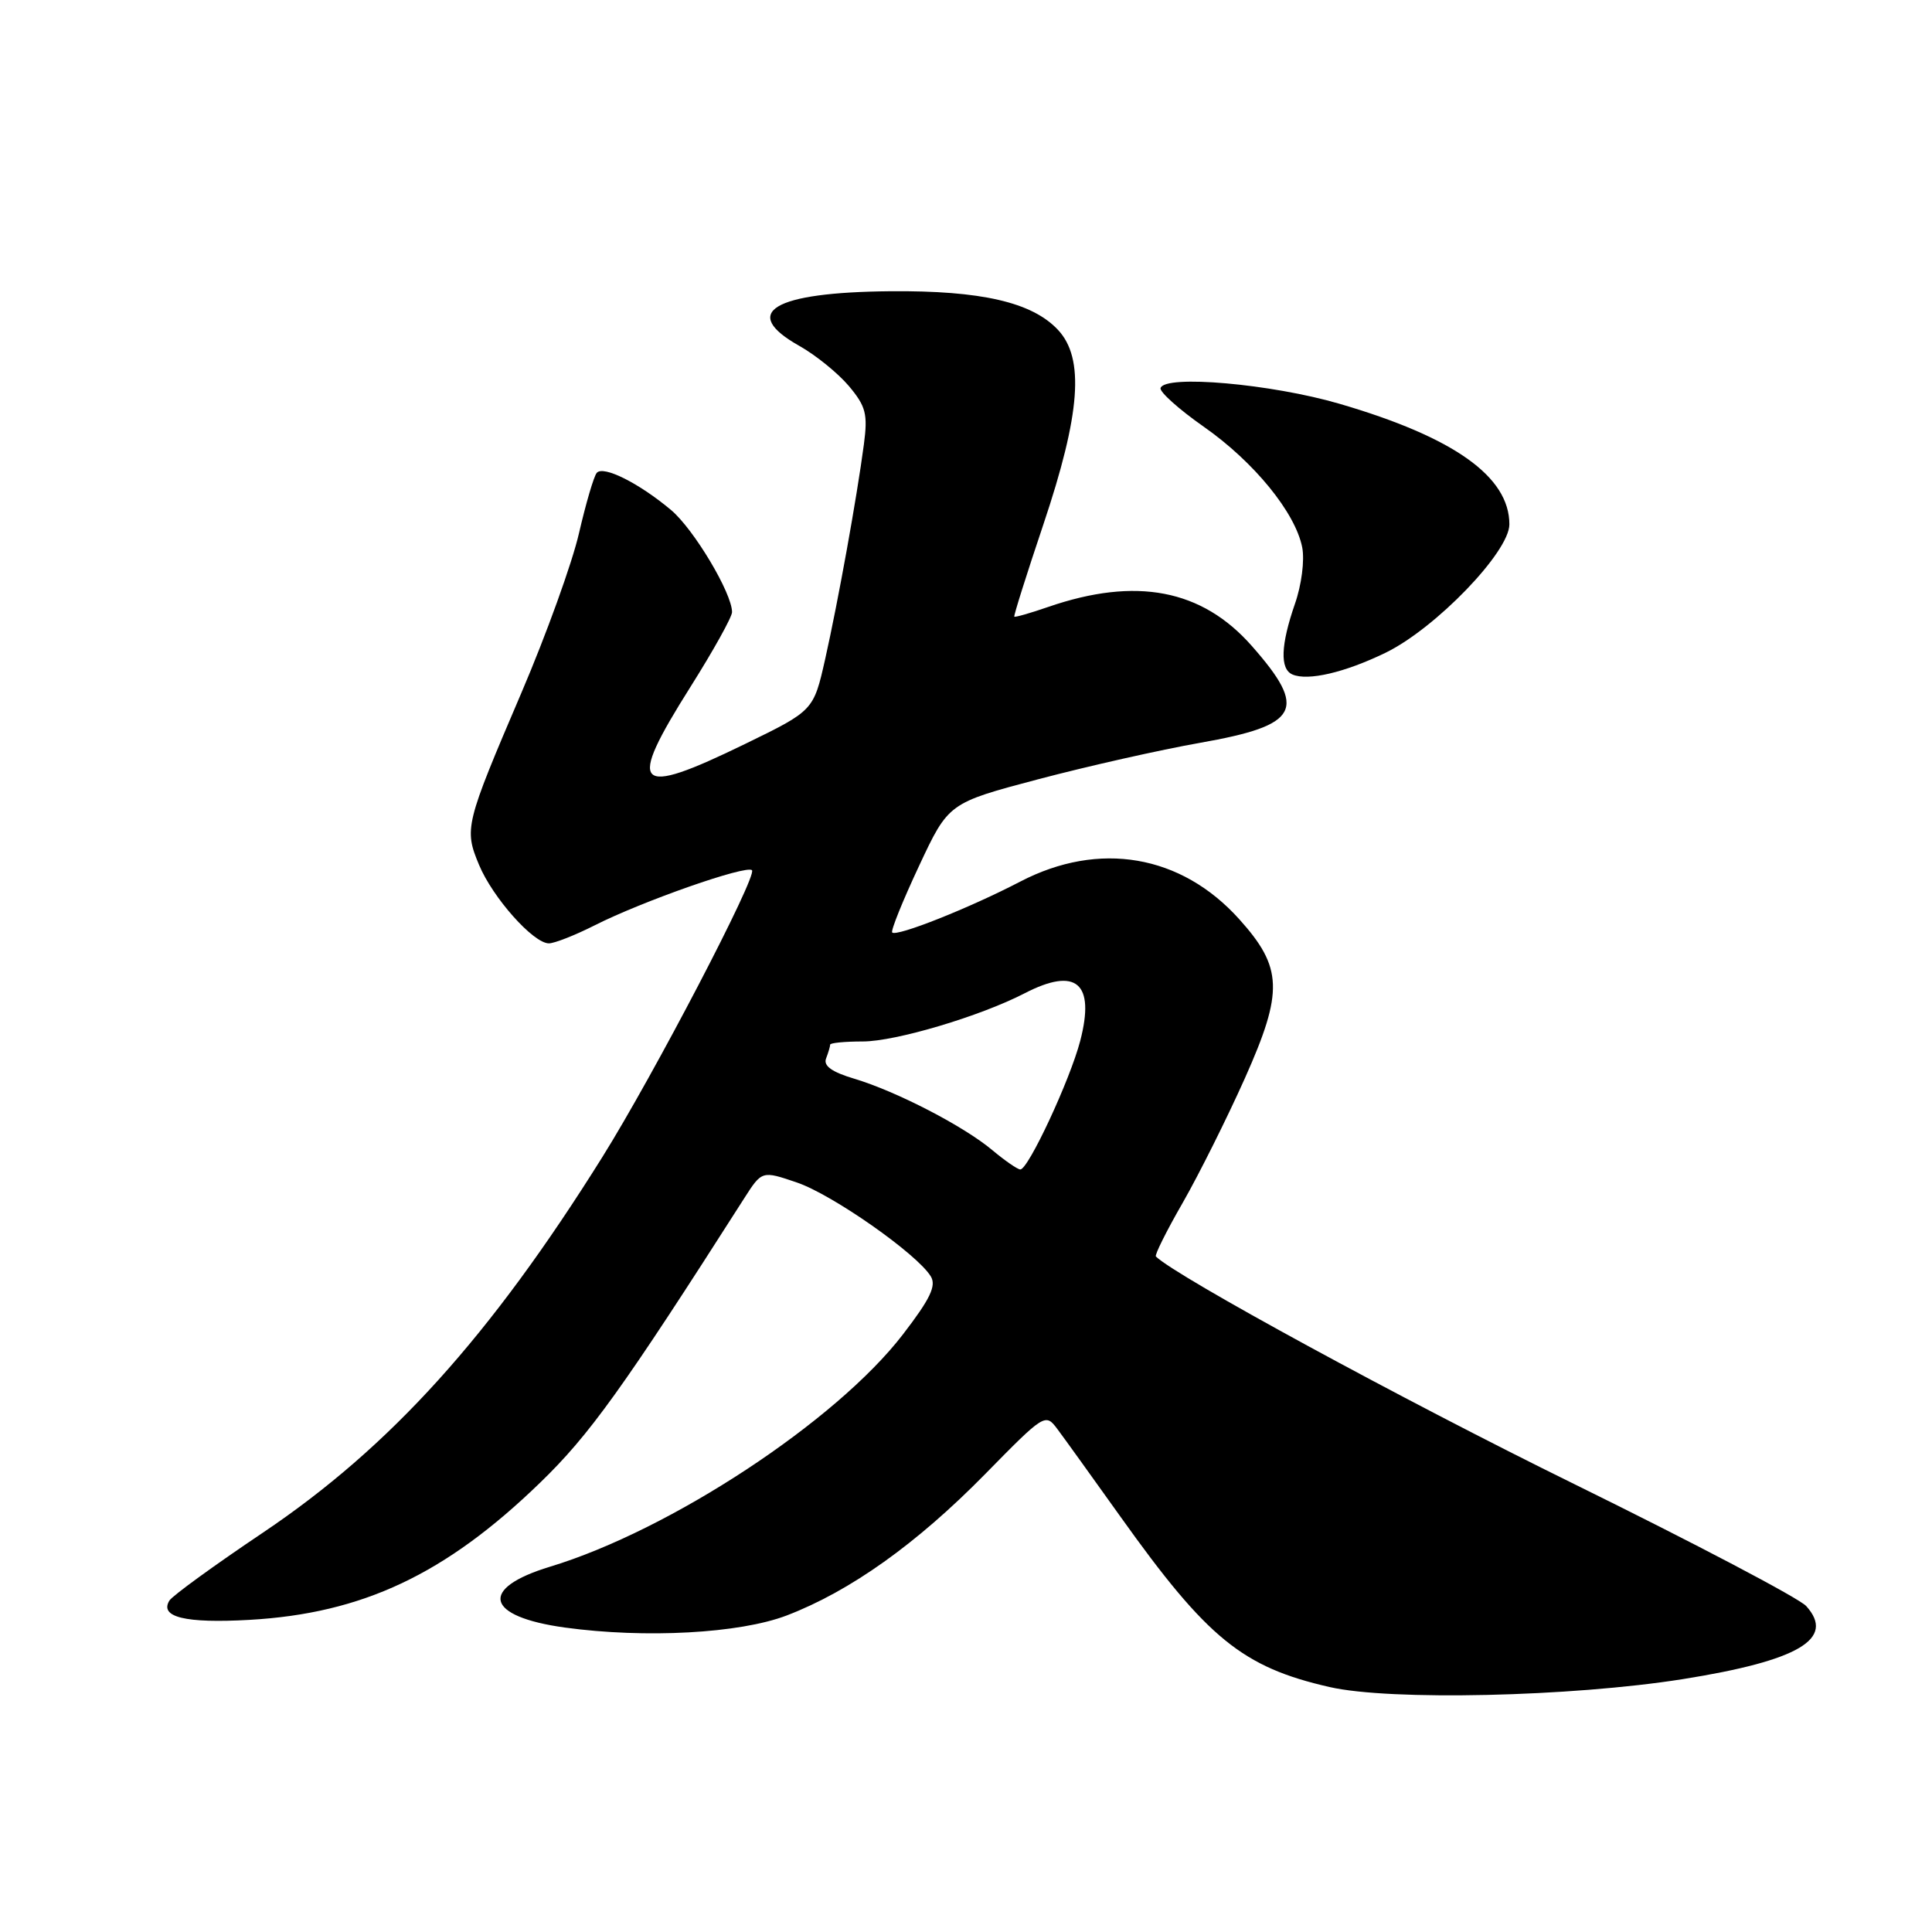 <?xml version="1.0" encoding="UTF-8" standalone="no"?>
<!DOCTYPE svg PUBLIC "-//W3C//DTD SVG 1.1//EN" "http://www.w3.org/Graphics/SVG/1.1/DTD/svg11.dtd" >
<svg xmlns="http://www.w3.org/2000/svg" xmlns:xlink="http://www.w3.org/1999/xlink" version="1.1" viewBox="0 0 256 256">
 <g >
 <path fill="currentColor"
d=" M 223.00 222.49 C 238.36 220.04 243.25 217.15 239.33 212.81 C 238.39 211.77 224.54 204.49 208.56 196.63 C 185.89 185.49 155.86 169.15 153.16 166.49 C 152.97 166.31 154.58 163.08 156.74 159.33 C 158.89 155.57 162.59 148.16 164.96 142.86 C 170.09 131.37 169.97 128.20 164.19 121.78 C 156.50 113.24 145.65 111.38 135.20 116.81 C 128.46 120.32 118.82 124.15 118.22 123.56 C 118.01 123.34 119.60 119.39 121.76 114.78 C 125.68 106.40 125.68 106.40 137.59 103.25 C 144.14 101.52 153.78 99.35 159.00 98.43 C 172.21 96.10 173.31 94.04 165.87 85.59 C 159.26 78.08 150.55 76.41 138.90 80.42 C 136.53 81.24 134.50 81.82 134.40 81.71 C 134.30 81.59 136.03 76.10 138.25 69.50 C 143.18 54.82 143.73 47.48 140.18 43.70 C 136.75 40.04 129.99 38.49 118.00 38.59 C 102.40 38.73 97.99 41.38 105.93 45.84 C 108.10 47.06 111.04 49.45 112.48 51.15 C 114.74 53.85 115.00 54.86 114.47 58.88 C 113.54 65.92 111.05 79.71 109.34 87.33 C 107.80 94.16 107.80 94.16 98.72 98.58 C 84.06 105.72 82.95 104.55 91.50 91.00 C 94.52 86.21 97.00 81.75 97.00 81.11 C 97.00 78.60 91.94 70.13 88.93 67.59 C 84.67 64.01 79.93 61.64 79.07 62.66 C 78.68 63.12 77.63 66.72 76.72 70.65 C 75.82 74.58 72.38 84.11 69.08 91.82 C 61.63 109.24 61.48 109.82 63.48 114.61 C 65.29 118.95 70.67 125.00 72.73 125.00 C 73.46 125.00 76.19 123.93 78.78 122.62 C 85.14 119.40 98.91 114.58 99.64 115.31 C 100.38 116.05 86.60 142.47 79.80 153.34 C 64.95 177.09 51.71 191.74 34.83 203.09 C 28.41 207.40 22.84 211.45 22.45 212.08 C 21.09 214.28 24.57 215.12 33.06 214.64 C 48.03 213.79 59.01 208.62 71.53 196.50 C 78.11 190.14 82.51 184.01 98.60 158.80 C 100.96 155.11 100.96 155.11 105.60 156.69 C 110.30 158.29 121.52 166.15 123.33 169.12 C 124.10 170.37 123.26 172.11 119.63 176.83 C 110.80 188.31 88.82 202.77 72.87 207.60 C 63.39 210.48 64.31 214.21 74.86 215.66 C 85.53 217.12 98.00 216.44 104.24 214.06 C 112.65 210.84 121.45 204.57 130.50 195.36 C 138.41 187.30 138.52 187.23 140.11 189.36 C 140.99 190.53 144.76 195.78 148.49 201.00 C 159.98 217.11 164.64 220.91 176.17 223.54 C 184.23 225.38 208.18 224.84 223.00 222.49 Z  M 183.60 86.49 C 190.24 83.25 200.00 73.13 200.00 69.48 C 200.00 63.15 192.65 57.93 177.48 53.50 C 168.43 50.86 154.34 49.62 153.78 51.42 C 153.63 51.92 156.20 54.23 159.50 56.54 C 166.17 61.21 171.64 67.92 172.55 72.53 C 172.88 74.25 172.47 77.49 171.58 80.03 C 169.70 85.46 169.58 88.65 171.25 89.37 C 173.30 90.26 178.18 89.12 183.60 86.49 Z  M 131.50 152.41 C 127.72 149.23 118.81 144.62 113.21 142.94 C 110.22 142.05 109.08 141.23 109.46 140.25 C 109.76 139.47 110.00 138.65 110.00 138.42 C 110.00 138.19 111.95 138.00 114.32 138.00 C 118.66 138.00 129.88 134.66 135.76 131.62 C 142.61 128.08 145.13 130.23 143.14 137.90 C 141.79 143.10 136.23 155.02 135.19 154.96 C 134.81 154.94 133.15 153.79 131.50 152.41 Z "/>
</g>
</svg>